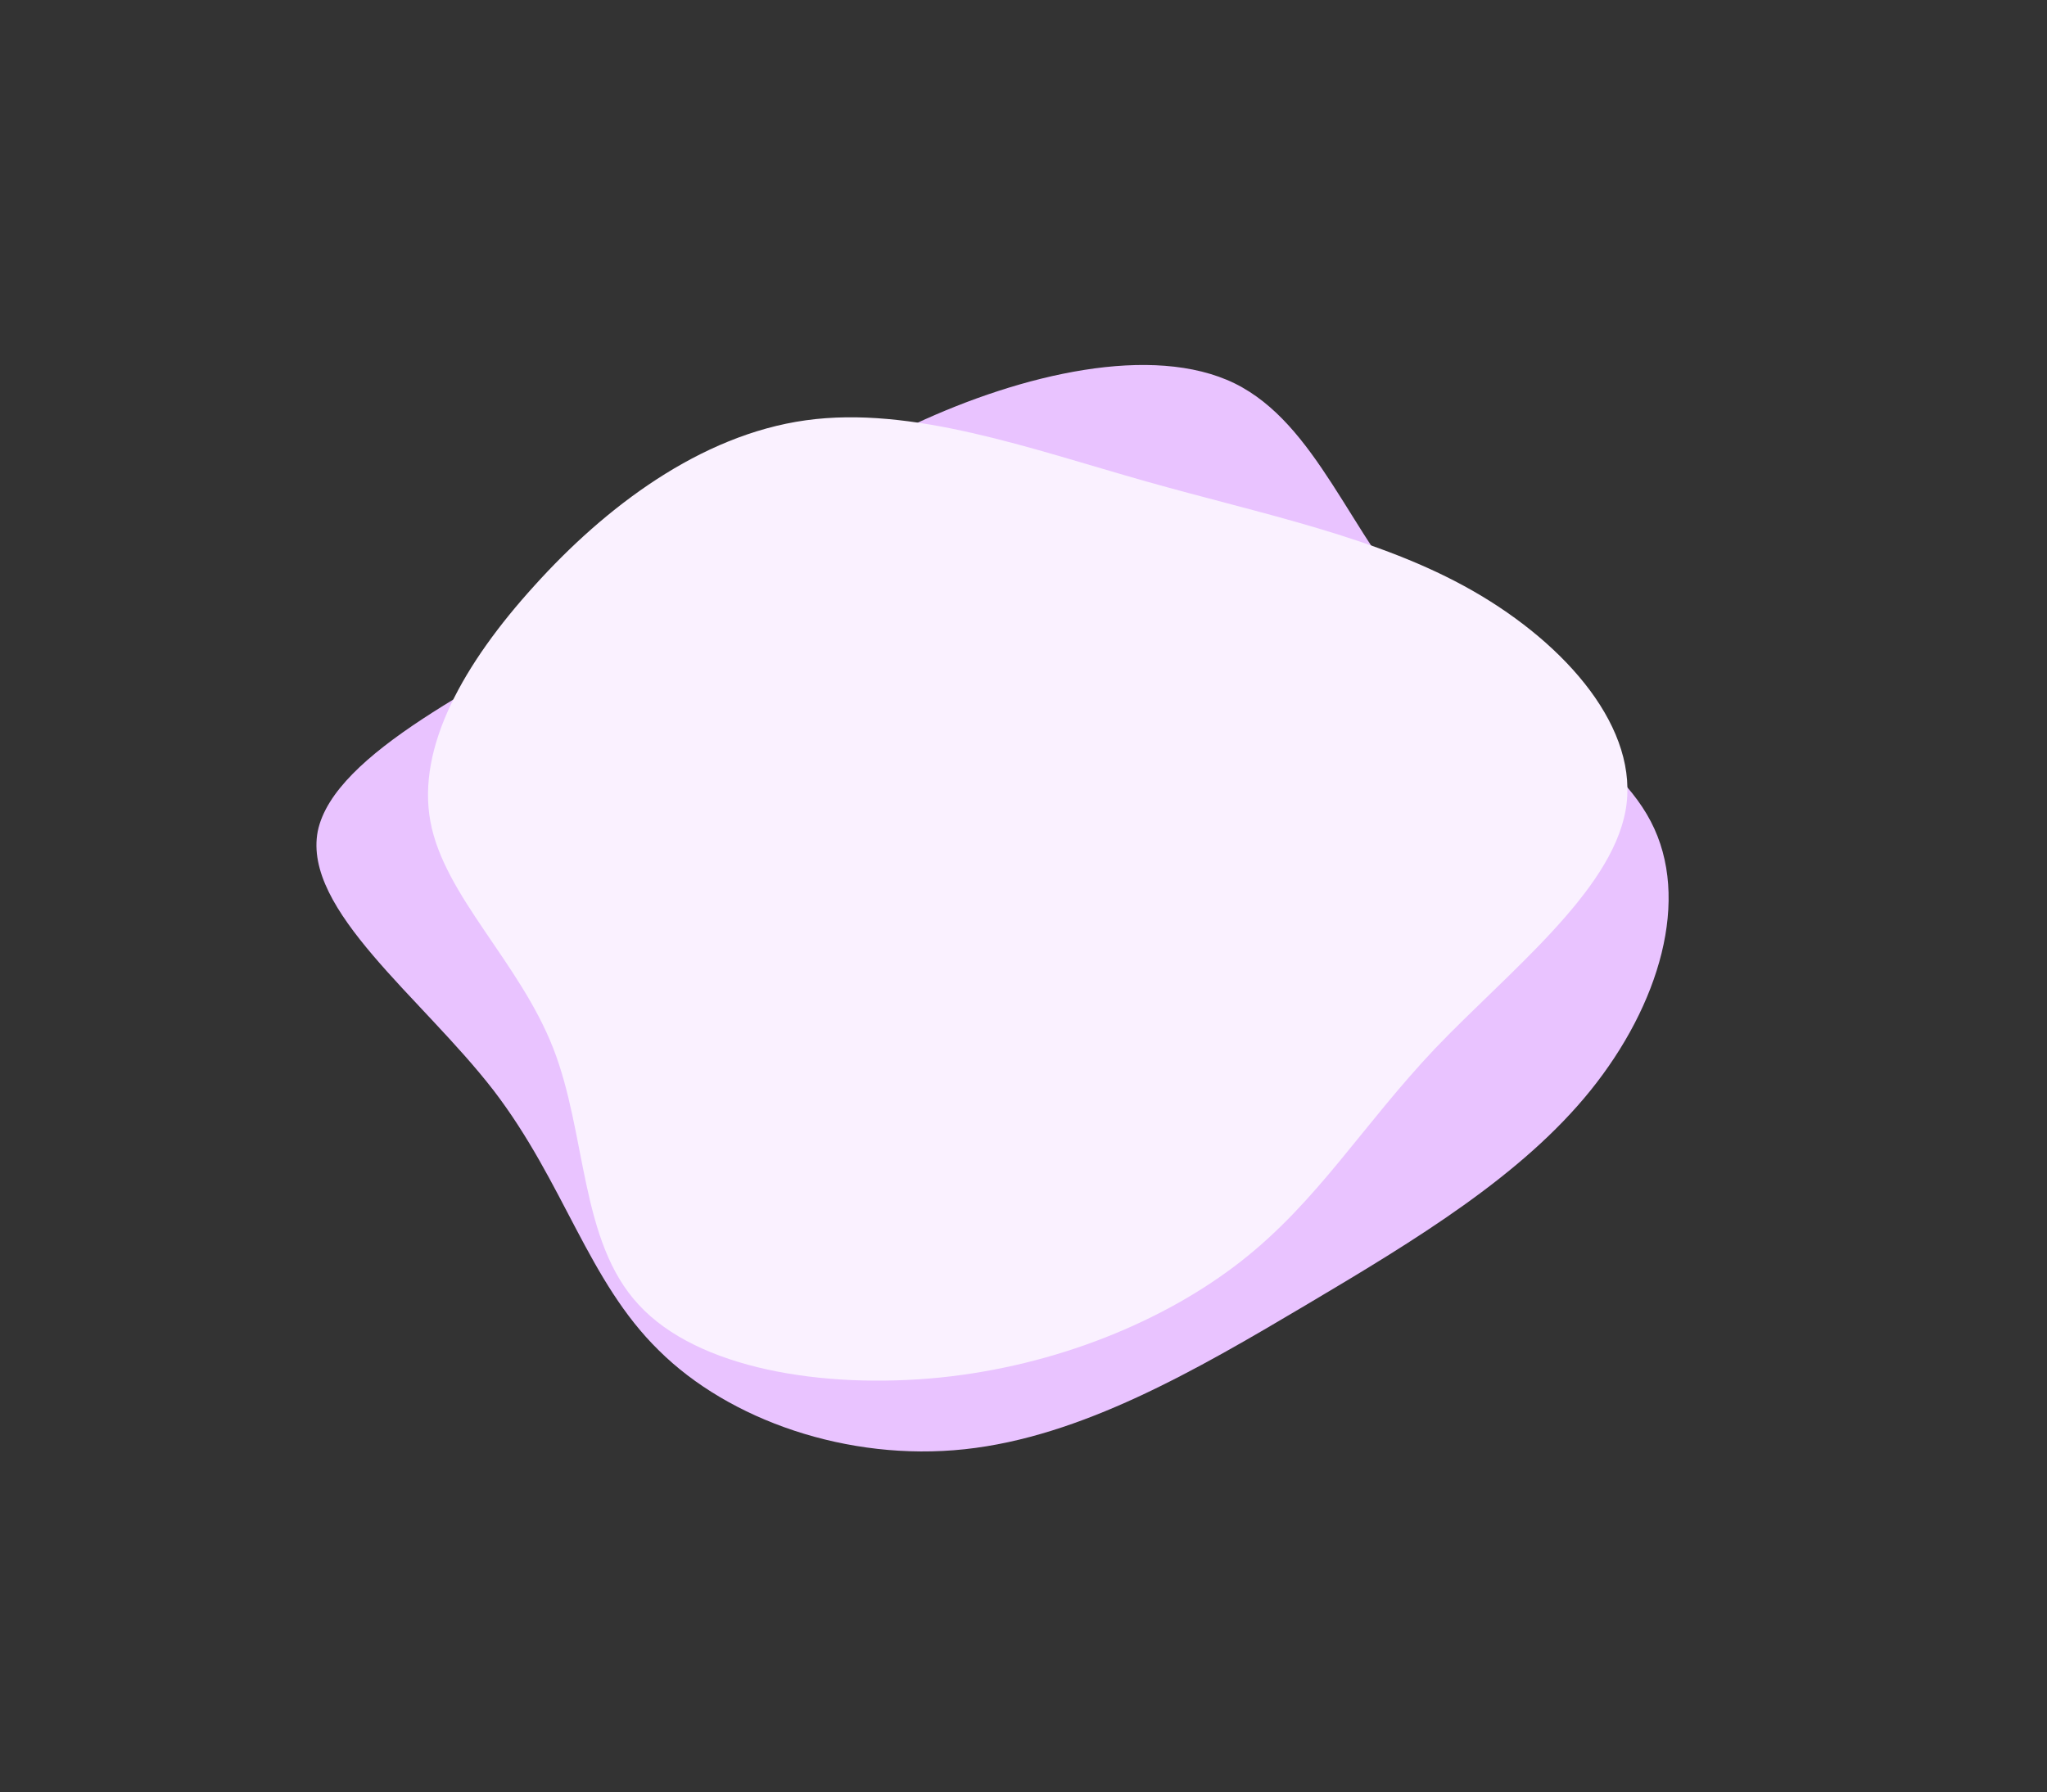 <svg width="1729" height="1514" viewBox="0 0 1729 1514" fill="none" xmlns="http://www.w3.org/2000/svg">
<rect x="0" y="0" width="1729" height="1514" fill="#333333" stroke="none"/>
<path d="M1042.79 323.856C1112.28 358.142 1140.23 451.472 1201.89 519.416C1264.11 586.604 1359.89 627.841 1394.33 693.941C1428.61 759.473 1401.39 849.302 1343.43 921.225C1285.47 993.148 1196.05 1047.36 1103.07 1102.51C1010.08 1157.67 913.535 1213.78 814.765 1224.34C715.995 1234.9 615.718 1199.72 556.477 1140.84C496.523 1082.16 476.74 999.401 416.94 921.246C356.275 842.714 255.593 768.785 268.393 702.23C282.057 636.05 409.917 577.054 509.578 518.293C609.24 459.533 681.266 400.251 772.434 358.327C863.451 315.836 973.458 290.136 1042.79 323.856Z" fill="#E9C3FF"/>
<g clip-path="url(#clip0_593_1620)">
<path d="M1243.97 499.129C1323.63 544.676 1385.49 616.302 1373.01 684.916C1360.34 753.994 1274.34 820.795 1212.12 885.824C1150.5 950.989 1113.25 1014.52 1048.65 1065.23C984.05 1115.95 892.09 1153.85 793.771 1163.79C694.853 1173.59 589.175 1156.35 539.489 1102.27C489.603 1048.65 495.709 958.192 467.226 885.43C438.743 812.668 375.272 757.003 363.561 694.152C351.85 631.301 391.5 560.663 451.525 494.627C510.75 428.921 591.149 367.488 680.68 355.057C770.21 342.626 869.67 378.868 968.142 406.723C1066.61 434.578 1164.3 453.582 1243.97 499.129Z" fill="#FAF1FF"/>
</g>
<defs>
<clipPath id="clip0_593_1620">
<rect width="1228.72" height="1012.6" fill="white" transform="matrix(0.975 0.22 -0.396 0.918 422.77 157)"/>
</clipPath>
</defs>
</svg>
